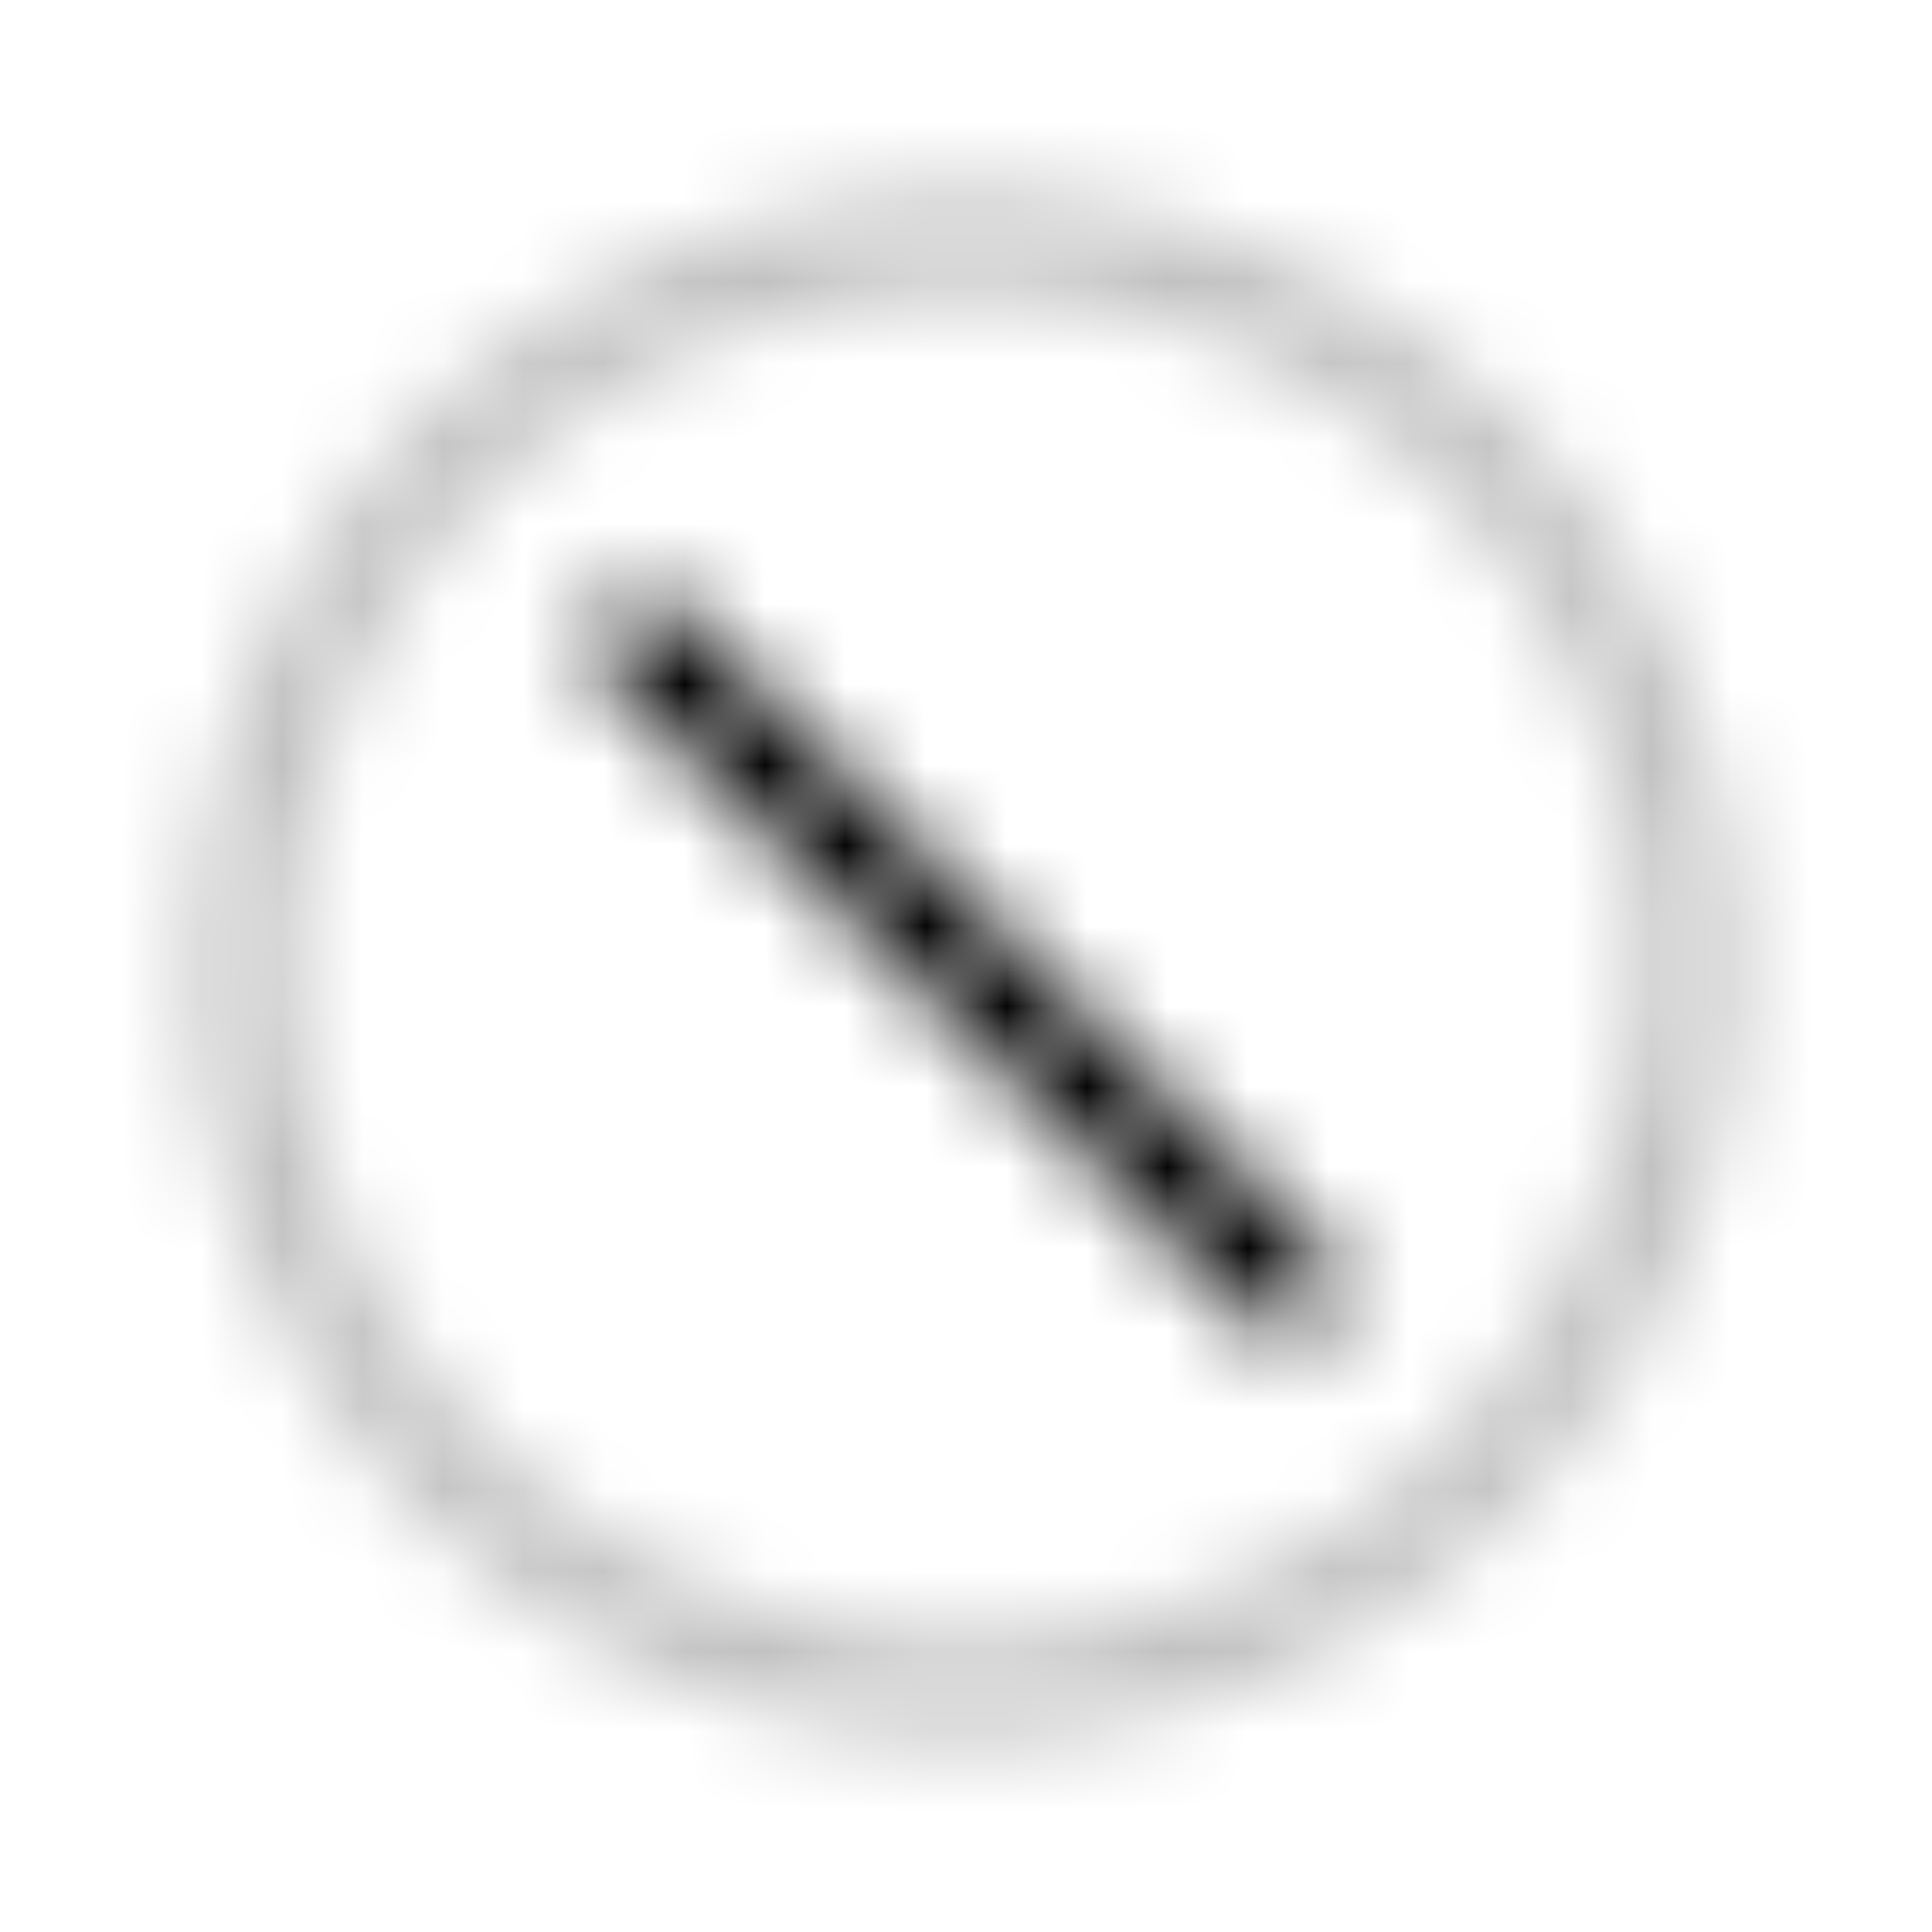 <svg xmlns="http://www.w3.org/2000/svg" xmlns:xlink="http://www.w3.org/1999/xlink" width="24" height="24" viewBox="0 0 24 24"><defs><mask id="letsIconsCancelDuotoneLine0"><g fill="none" stroke-width="1.2"><circle cx="12" cy="12" r="9" stroke="silver" stroke-opacity=".25"/><path stroke="#fff" stroke-linecap="round" d="M16 16L8 8"/></g></mask></defs><path fill="currentColor" d="M0 0h24v24H0z" mask="url(#letsIconsCancelDuotoneLine0)"/></svg>